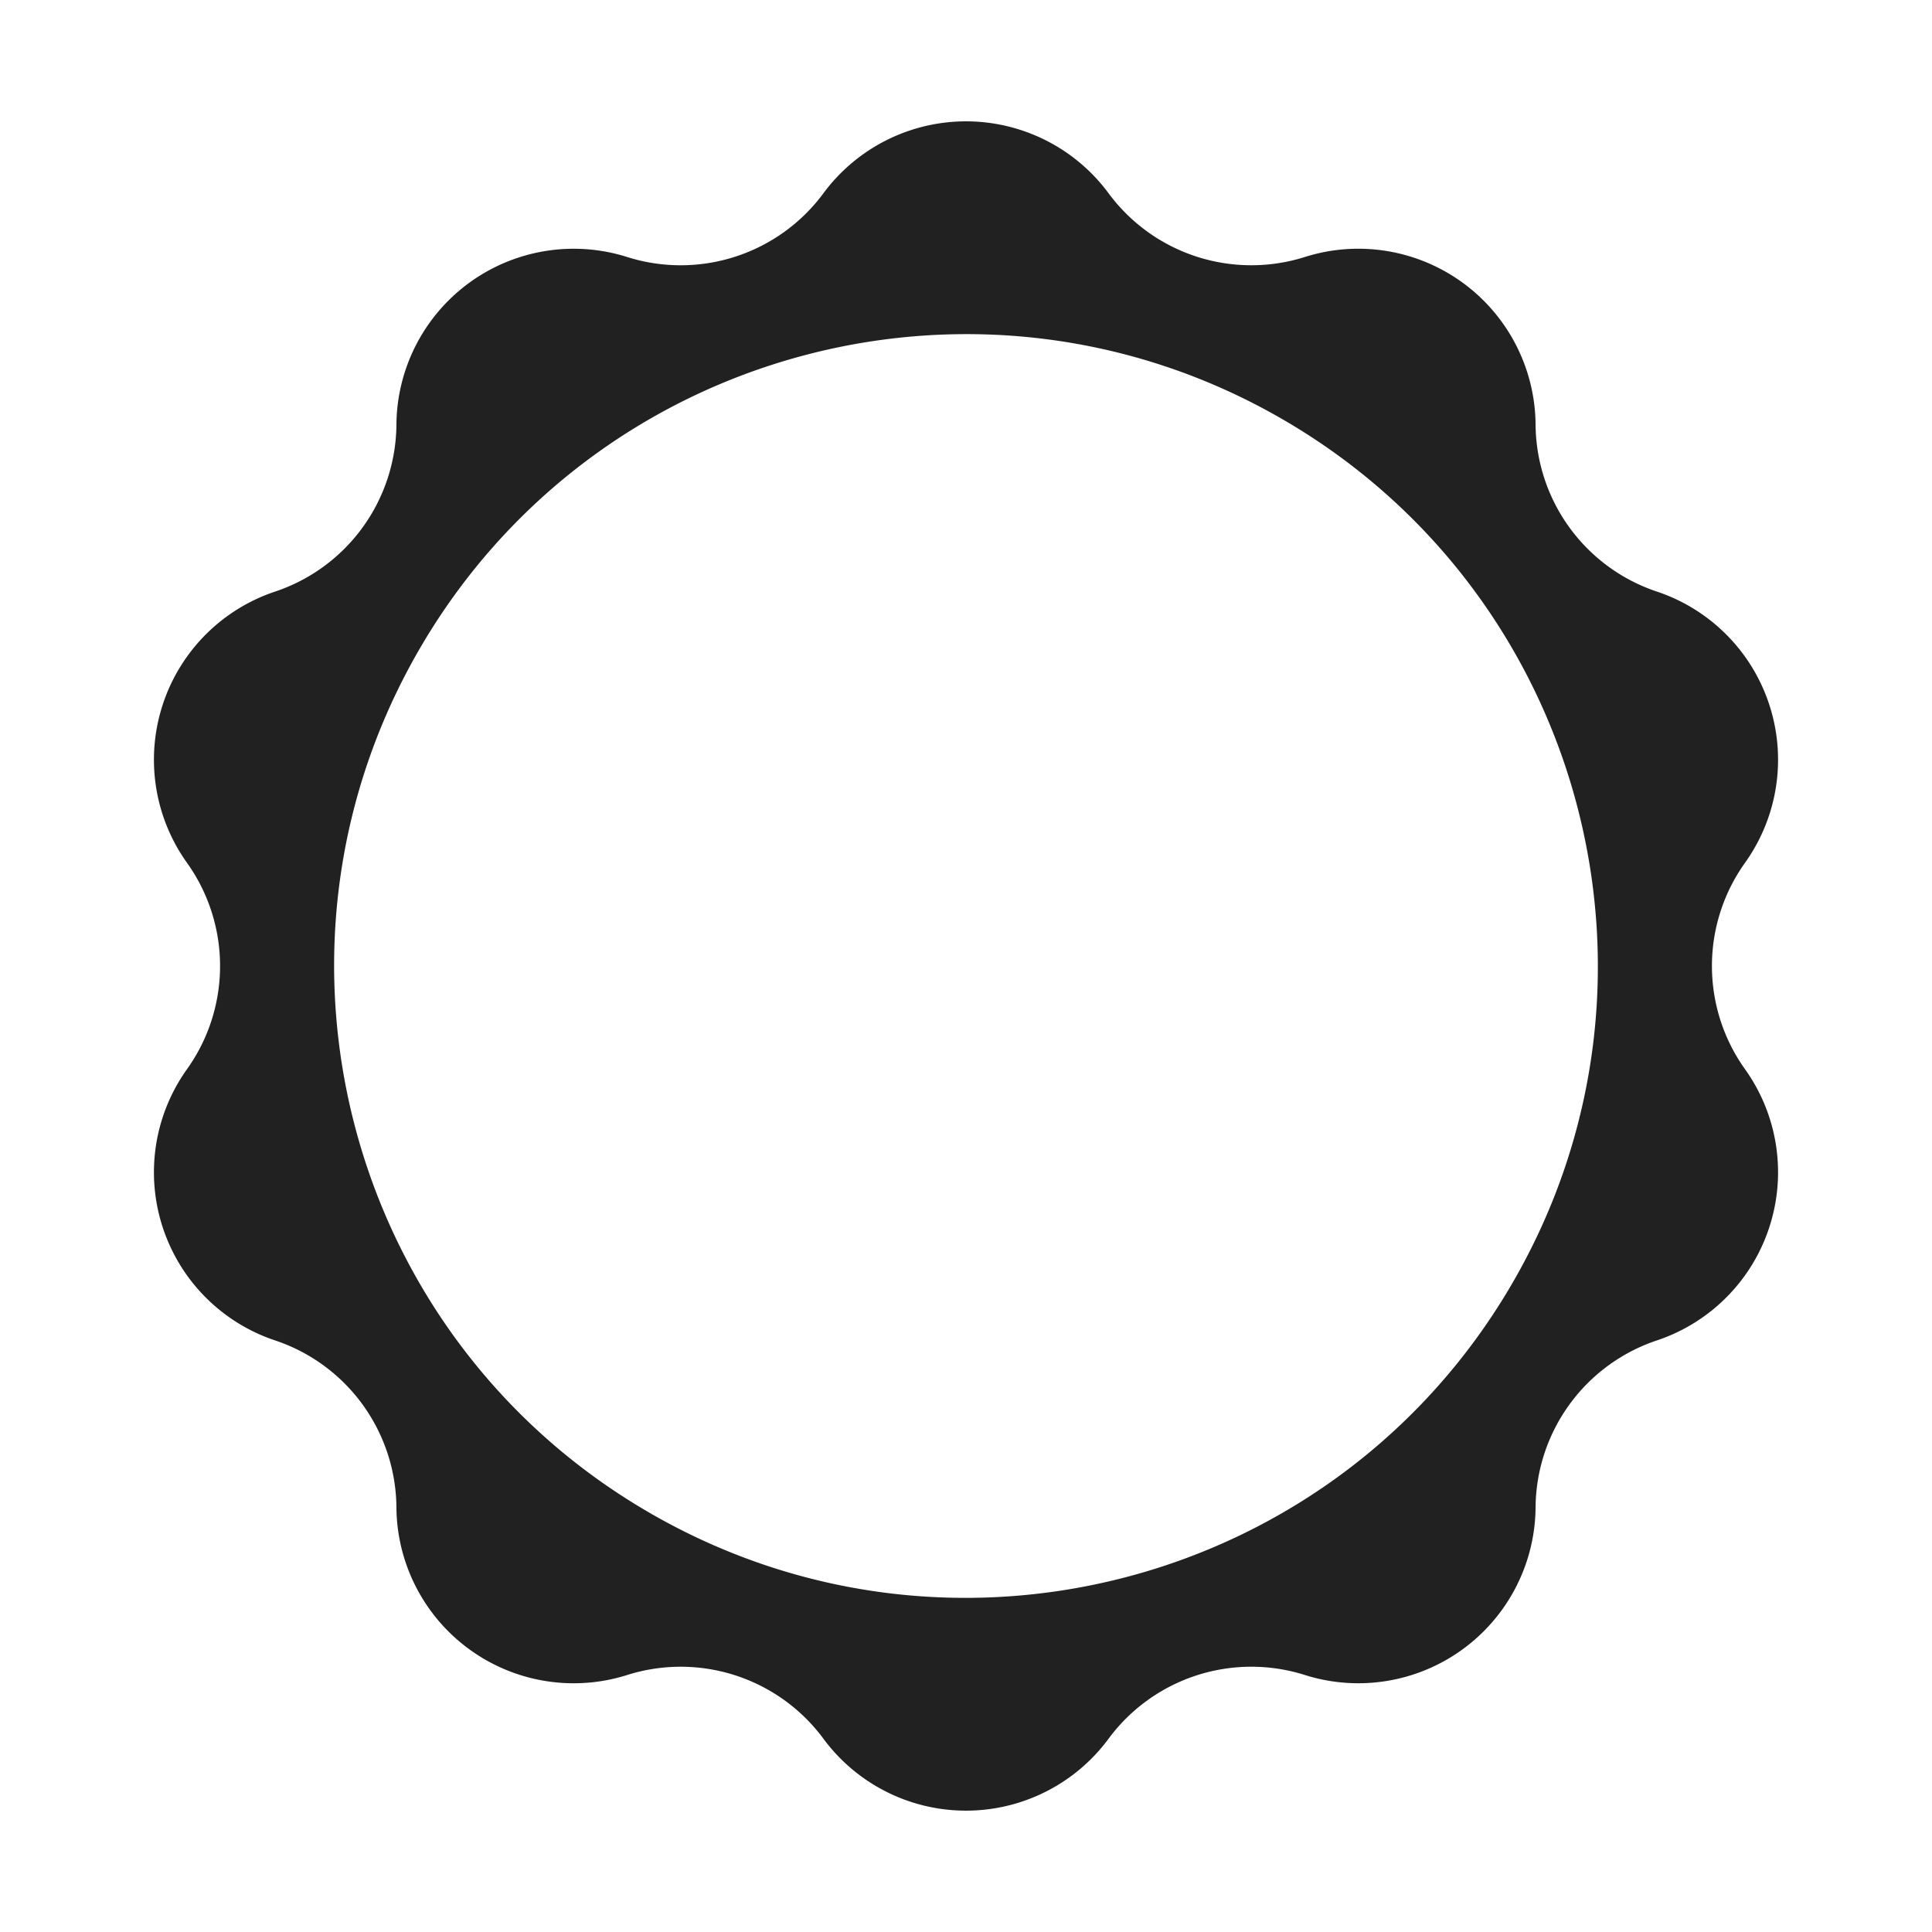 <svg xmlns="http://www.w3.org/2000/svg" fill="none" viewBox="0 0 32 32"><path fill="#212121" d="M18.362 3.202a2.936 2.936 0 0 0-4.724 0 2.94 2.94 0 0 1-3.25 1.055 2.936 2.936 0 0 0-3.822 2.778 2.94 2.94 0 0 1-2.008 2.763 2.936 2.936 0 0 0-1.46 4.494 2.94 2.94 0 0 1 0 3.416 2.936 2.936 0 0 0 1.46 4.494 2.94 2.94 0 0 1 2.008 2.763 2.936 2.936 0 0 0 3.823 2.778 2.94 2.94 0 0 1 3.249 1.055 2.936 2.936 0 0 0 4.724 0 2.94 2.94 0 0 1 3.25-1.055 2.936 2.936 0 0 0 3.822-2.778 2.94 2.94 0 0 1 2.008-2.763 2.936 2.936 0 0 0 1.46-4.494 2.94 2.94 0 0 1 0-3.416 2.936 2.936 0 0 0-1.46-4.494 2.94 2.94 0 0 1-2.008-2.763 2.936 2.936 0 0 0-3.823-2.778 2.94 2.94 0 0 1-3.249-1.055m-7.594 21.86c-5.005-2.89-6.72-9.29-3.83-14.294s9.29-6.72 14.294-3.83 6.72 9.29 3.83 14.294-9.29 6.72-14.294 3.83"/></svg>